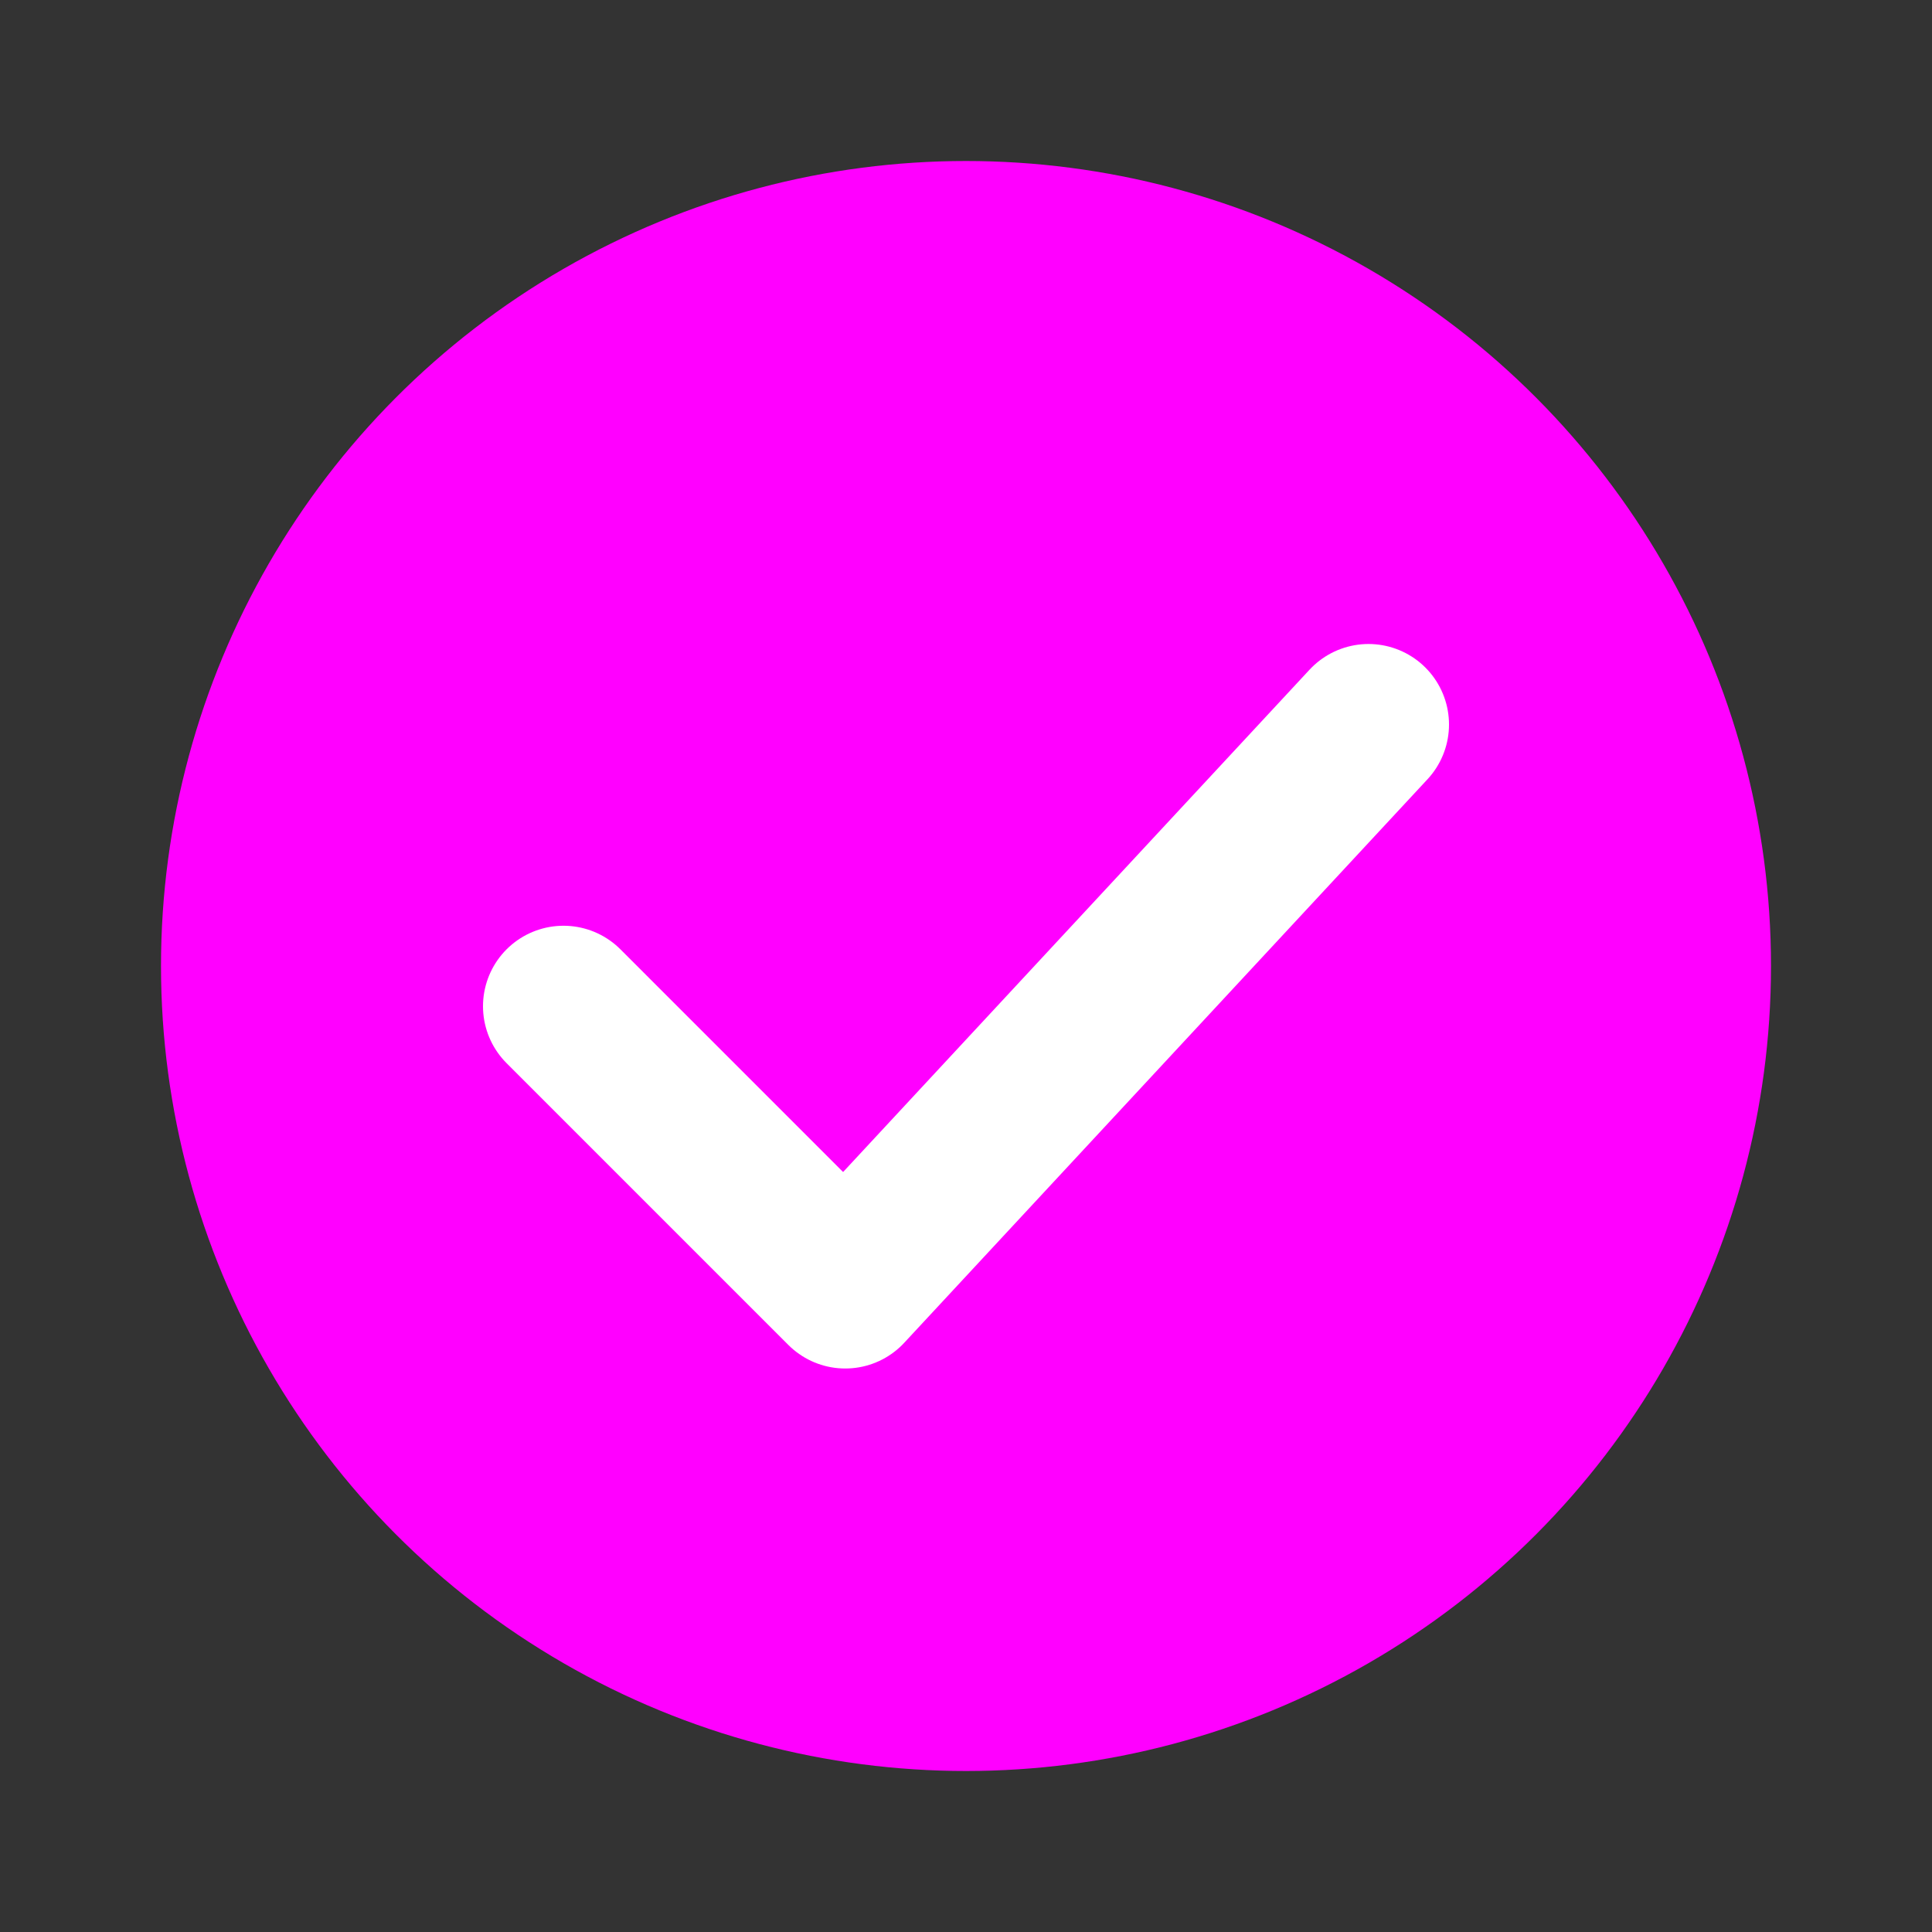 <svg width="24" height="24" viewBox="0 0 24 24" fill="none" xmlns="http://www.w3.org/2000/svg">
  <rect x="0" y="0" width="24" height="24" fill="#333333" stroke="none"/>
  <circle cx="12" cy="12" r="10" fill="magenta"/>
  <path d="M7 12.5L10.5 16L17 9" stroke="white" stroke-width="2" stroke-linecap="round" stroke-linejoin="round"/>
</svg>